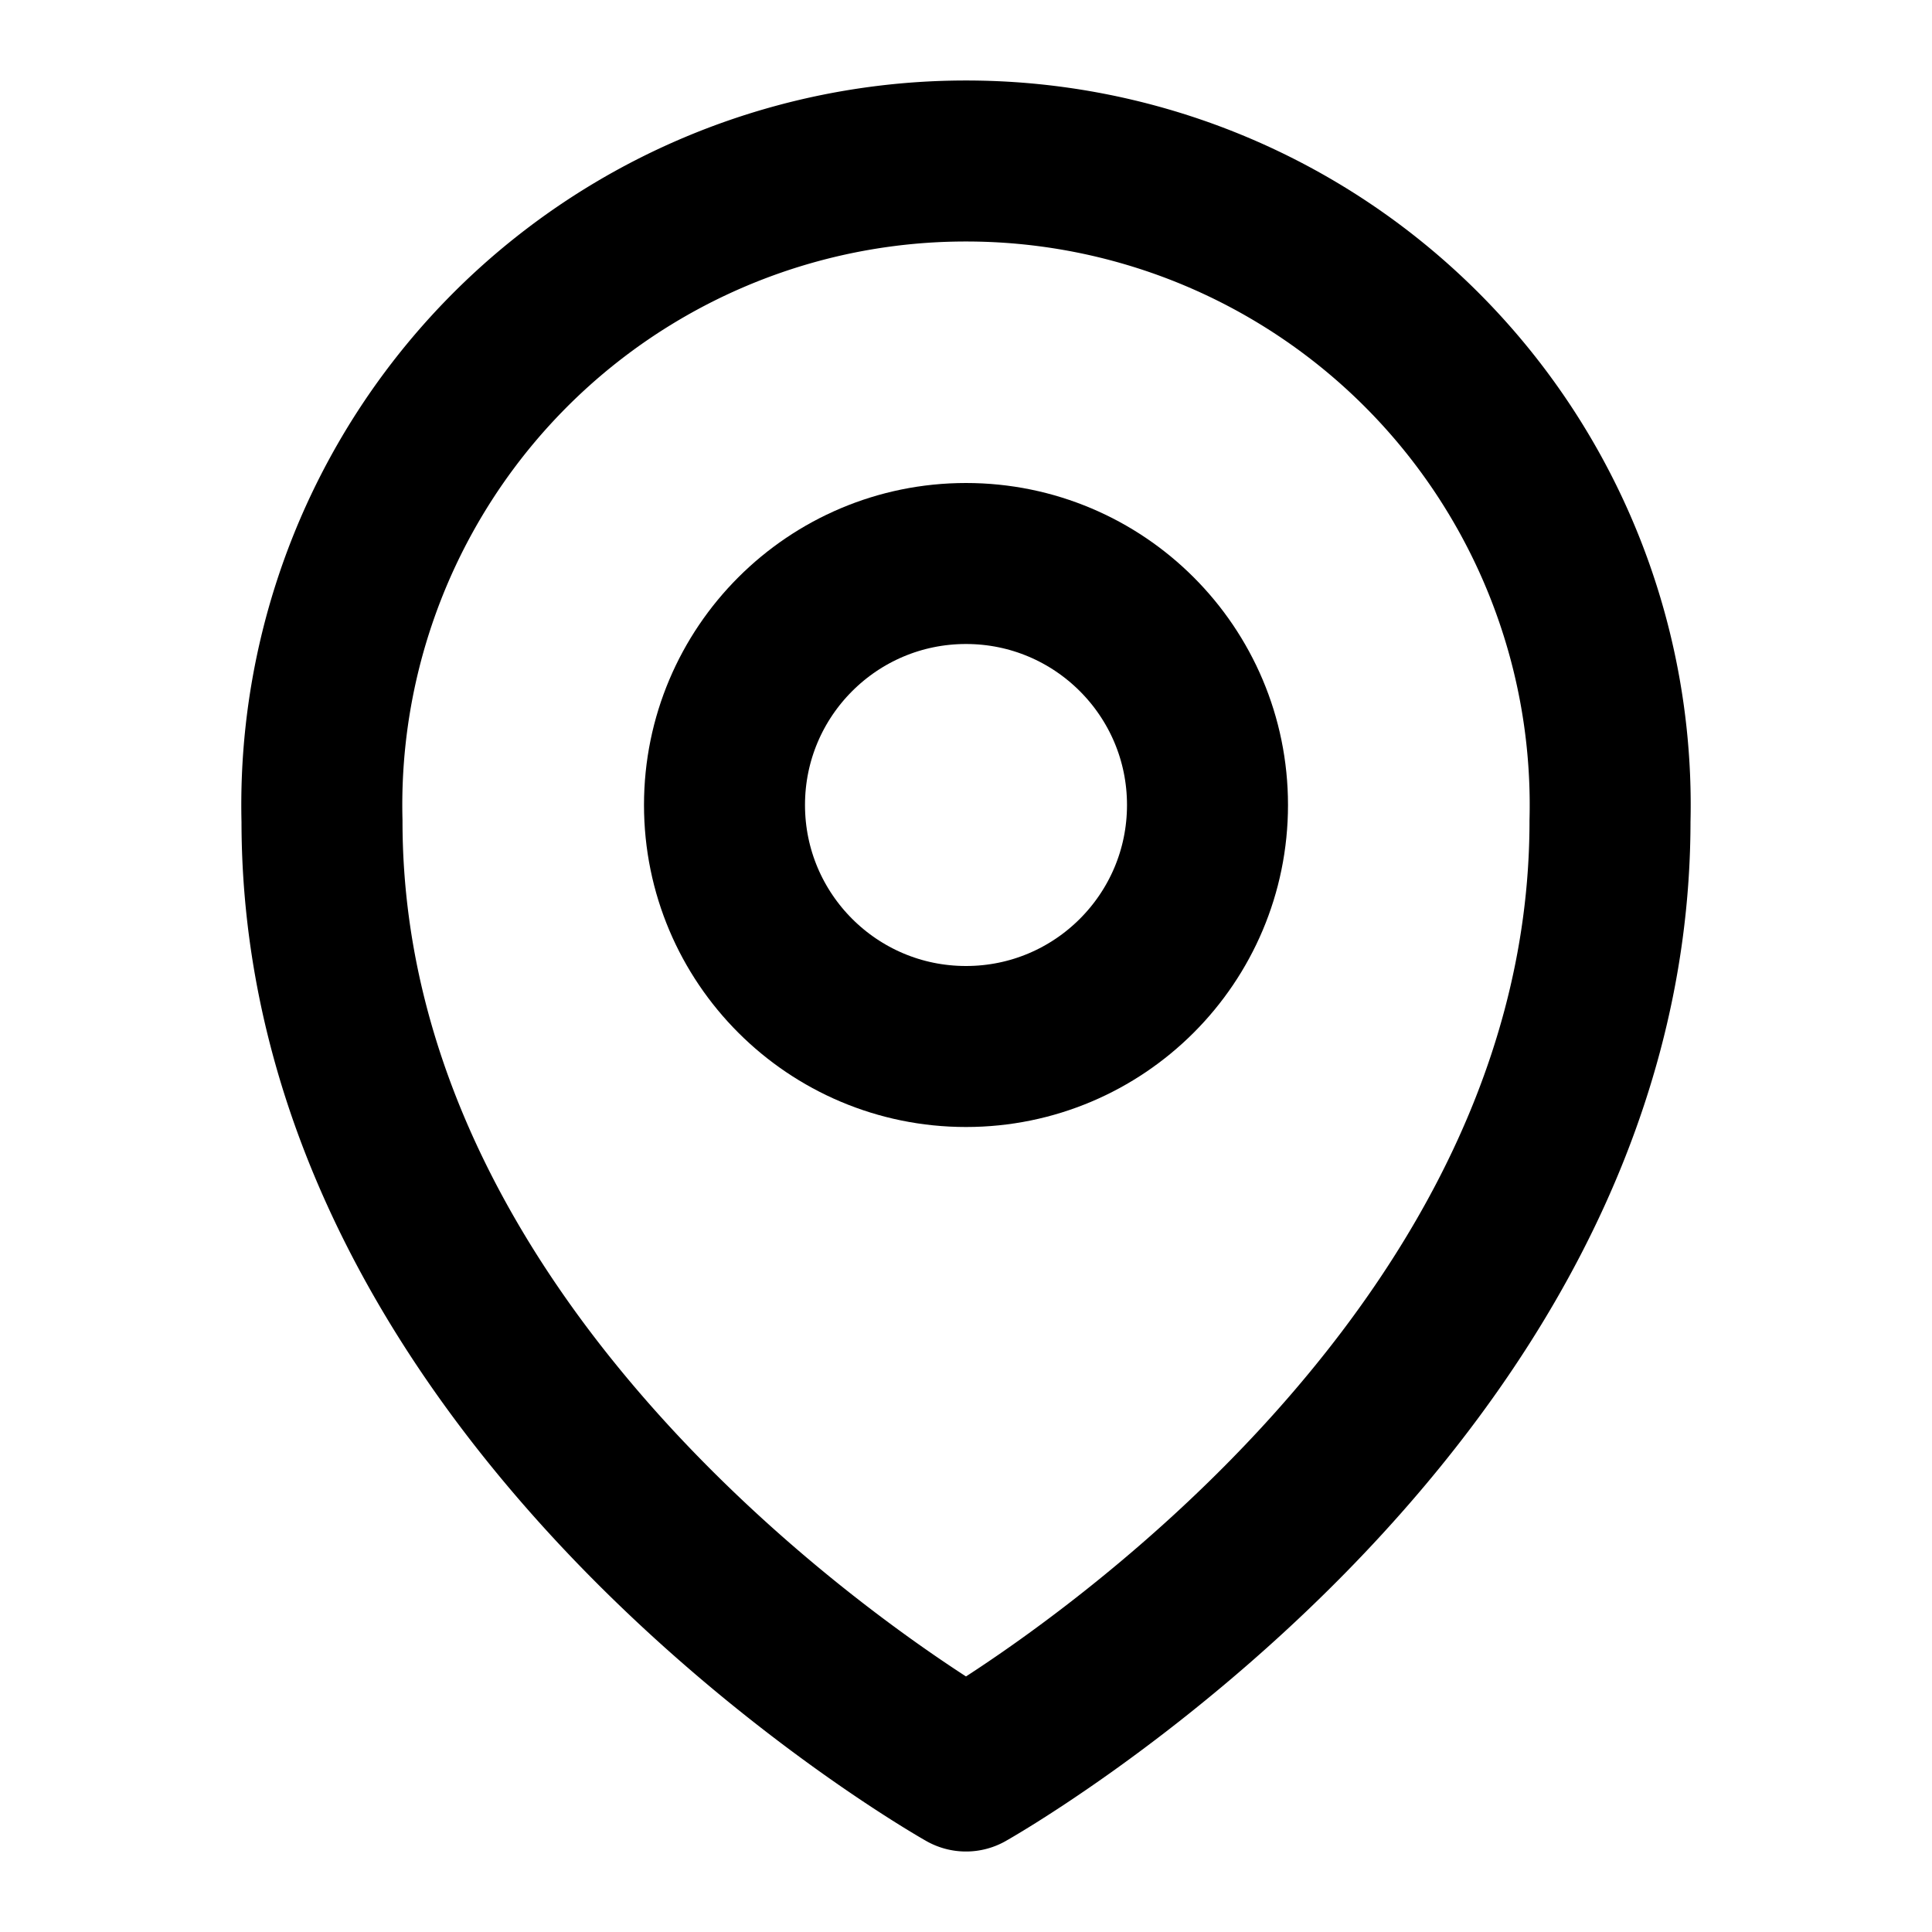 <svg xmlns="http://www.w3.org/2000/svg" width="100" height="100" viewBox="0 0 24 24" fill="none" stroke="#000000" stroke-width="2" stroke-linecap="round" stroke-linejoin="round"><path d="M12 22s-8-4.5-8-11.8A8 8 0 0 1 12 2a8 8 0 0 1 8 8.2c0 7.3-8 11.8-8 11.8z"/><circle cx="12" cy="10" r="3"/></svg>